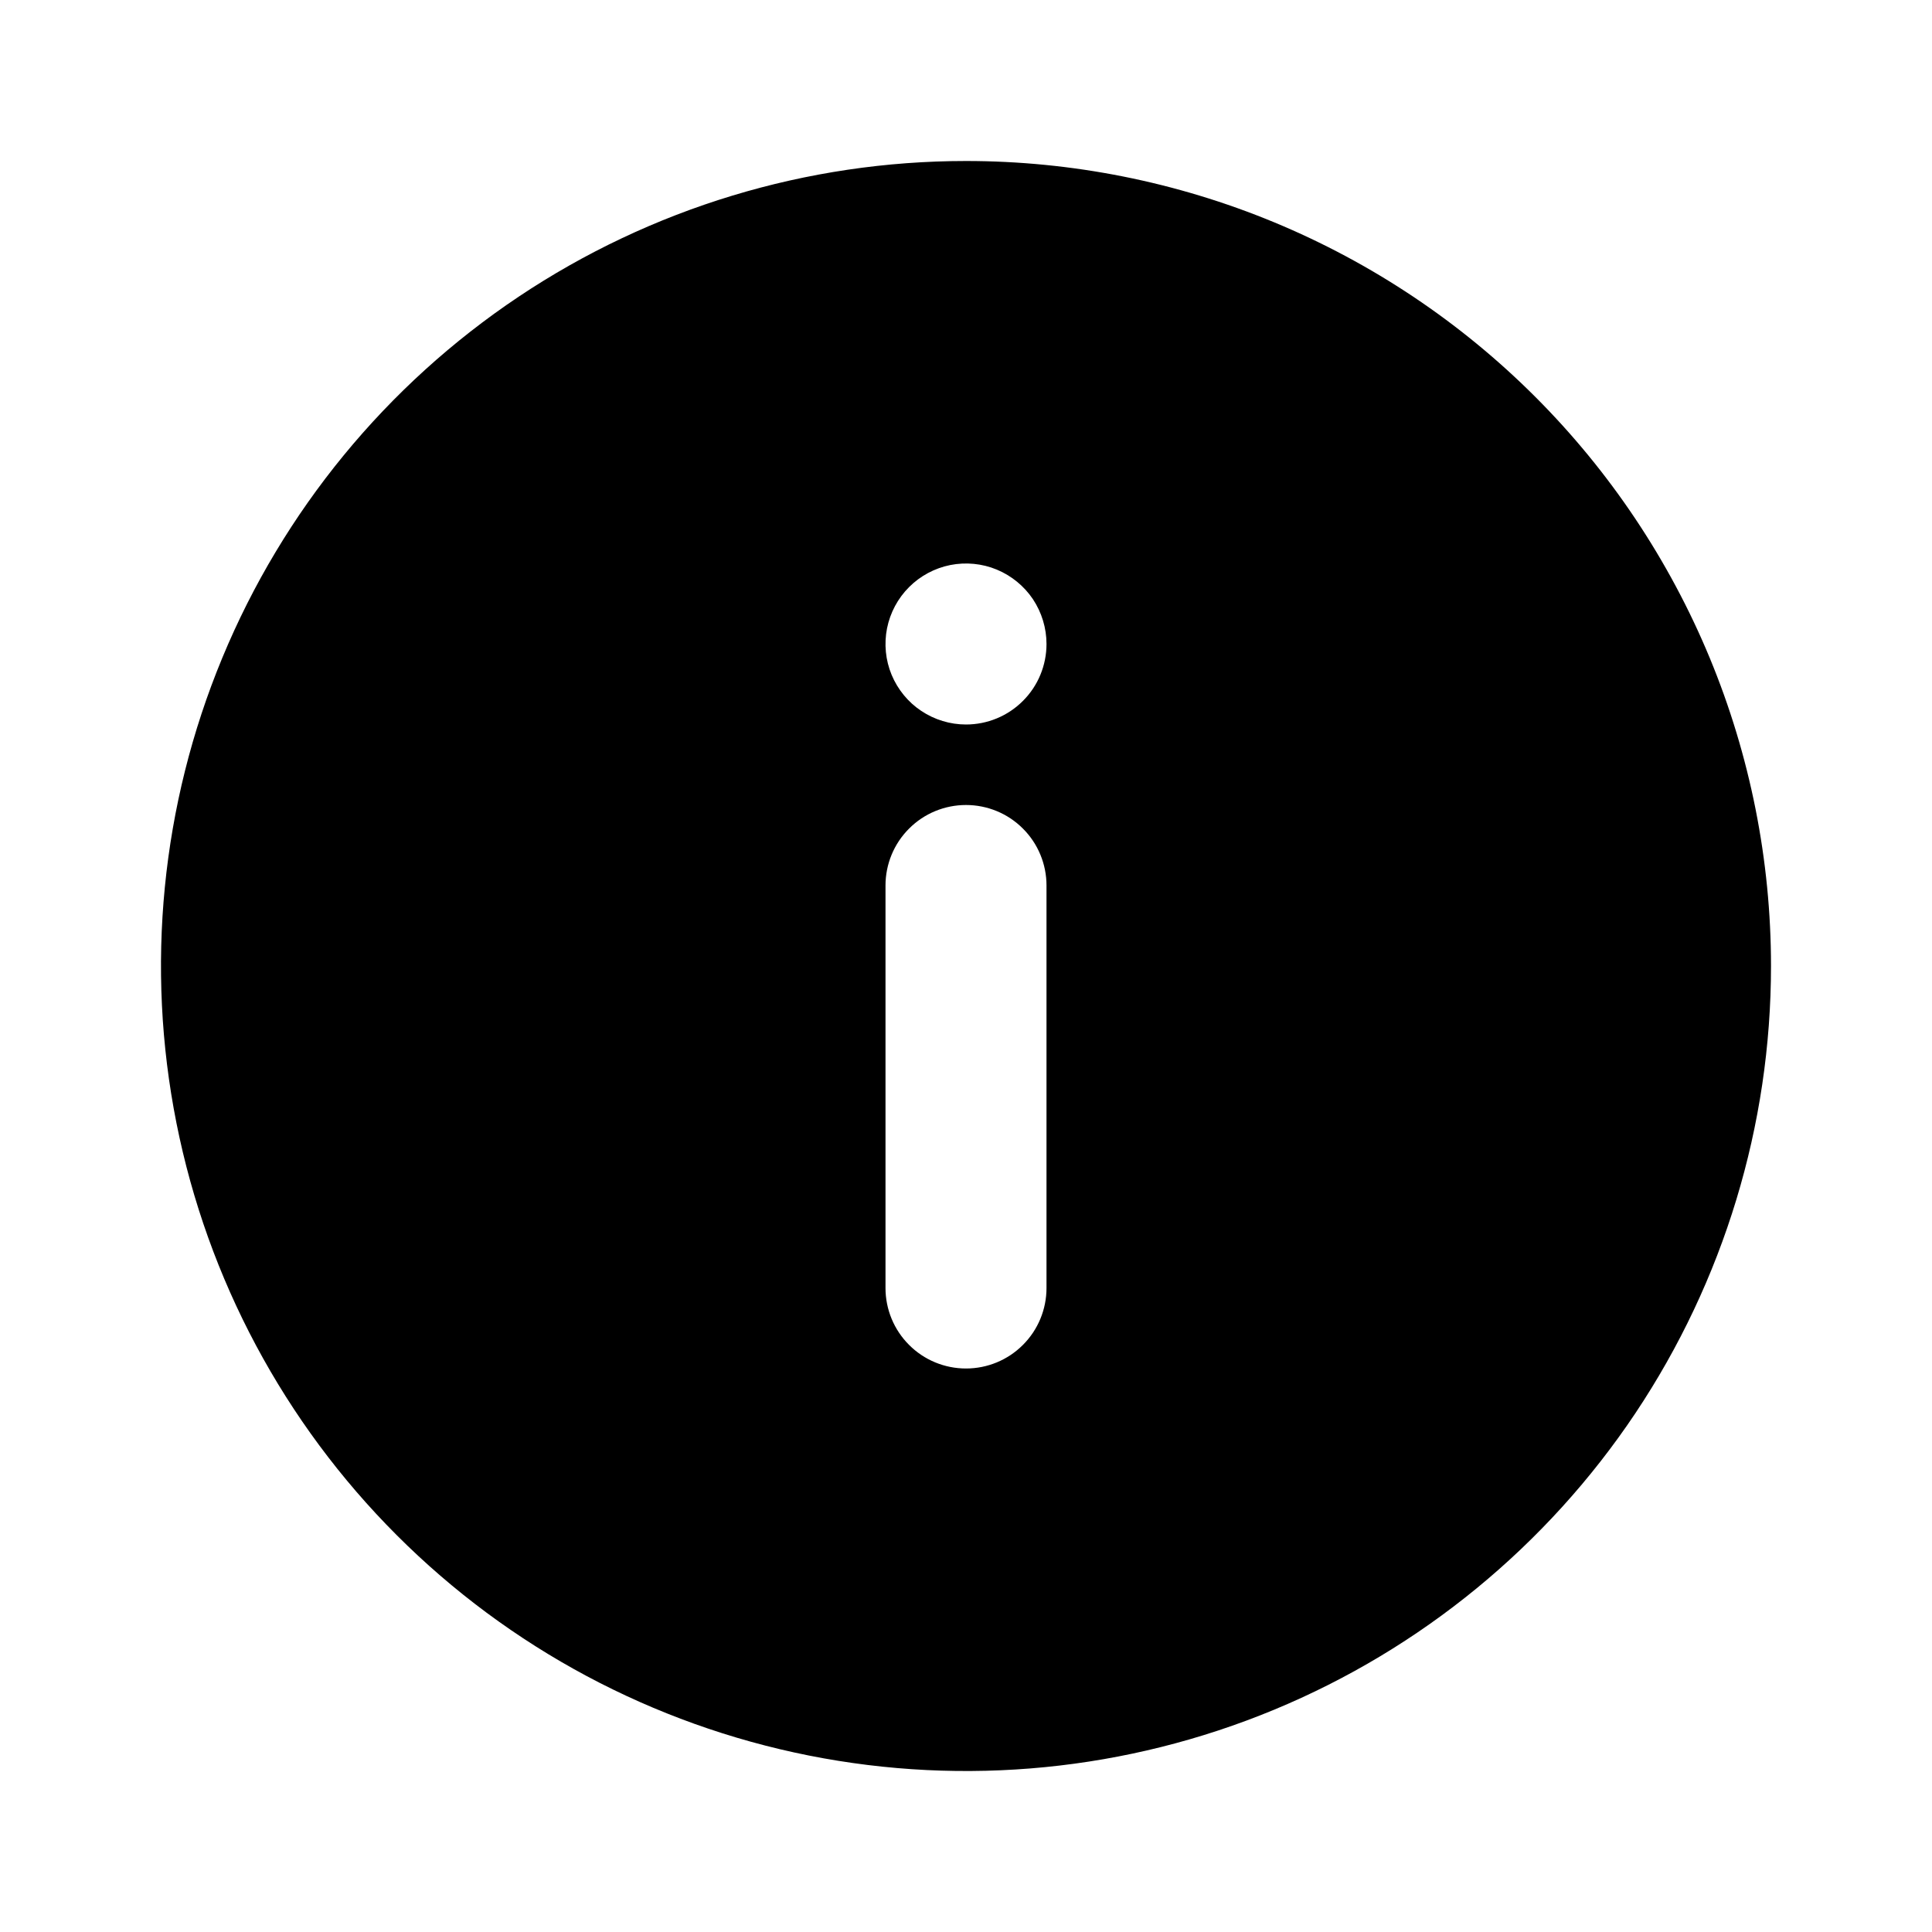 <svg width="24" height="24" viewBox="0 0 24 24" fill="none" xmlns="http://www.w3.org/2000/svg">
<g clip-path="url(#clip0_201_69455)">
<path d="M12 2C10.022 2 8.089 2.586 6.444 3.685C4.8 4.784 3.518 6.346 2.761 8.173C2.004 10 1.806 12.011 2.192 13.951C2.578 15.891 3.53 17.672 4.929 19.071C6.327 20.47 8.109 21.422 10.049 21.808C11.989 22.194 14 21.996 15.827 21.239C17.654 20.482 19.216 19.2 20.315 17.556C21.413 15.911 22 13.978 22 12C22 10.687 21.741 9.386 21.239 8.173C20.736 6.96 20 5.858 19.071 4.929C18.142 4 17.04 3.264 15.827 2.761C14.614 2.259 13.313 2 12 2ZM13 16C13 16.265 12.895 16.52 12.707 16.707C12.52 16.895 12.265 17 12 17C11.735 17 11.48 16.895 11.293 16.707C11.105 16.52 11 16.265 11 16V11C11 10.735 11.105 10.48 11.293 10.293C11.48 10.105 11.735 10 12 10C12.265 10 12.52 10.105 12.707 10.293C12.895 10.48 13 10.735 13 11V16ZM12 9C11.802 9 11.609 8.941 11.444 8.831C11.28 8.722 11.152 8.565 11.076 8.383C11 8.2 10.981 7.999 11.019 7.805C11.058 7.611 11.153 7.433 11.293 7.293C11.433 7.153 11.611 7.058 11.805 7.019C11.999 6.981 12.2 7 12.383 7.076C12.565 7.152 12.722 7.28 12.832 7.444C12.941 7.609 13 7.802 13 8C13 8.265 12.895 8.52 12.707 8.707C12.52 8.895 12.265 9 12 9Z" fill="black"/>
</g>
<defs>
<clipPath id="clip0_201_69455">
<rect width="24" height="24" fill="white"/>
</clipPath>
</defs>
</svg>
